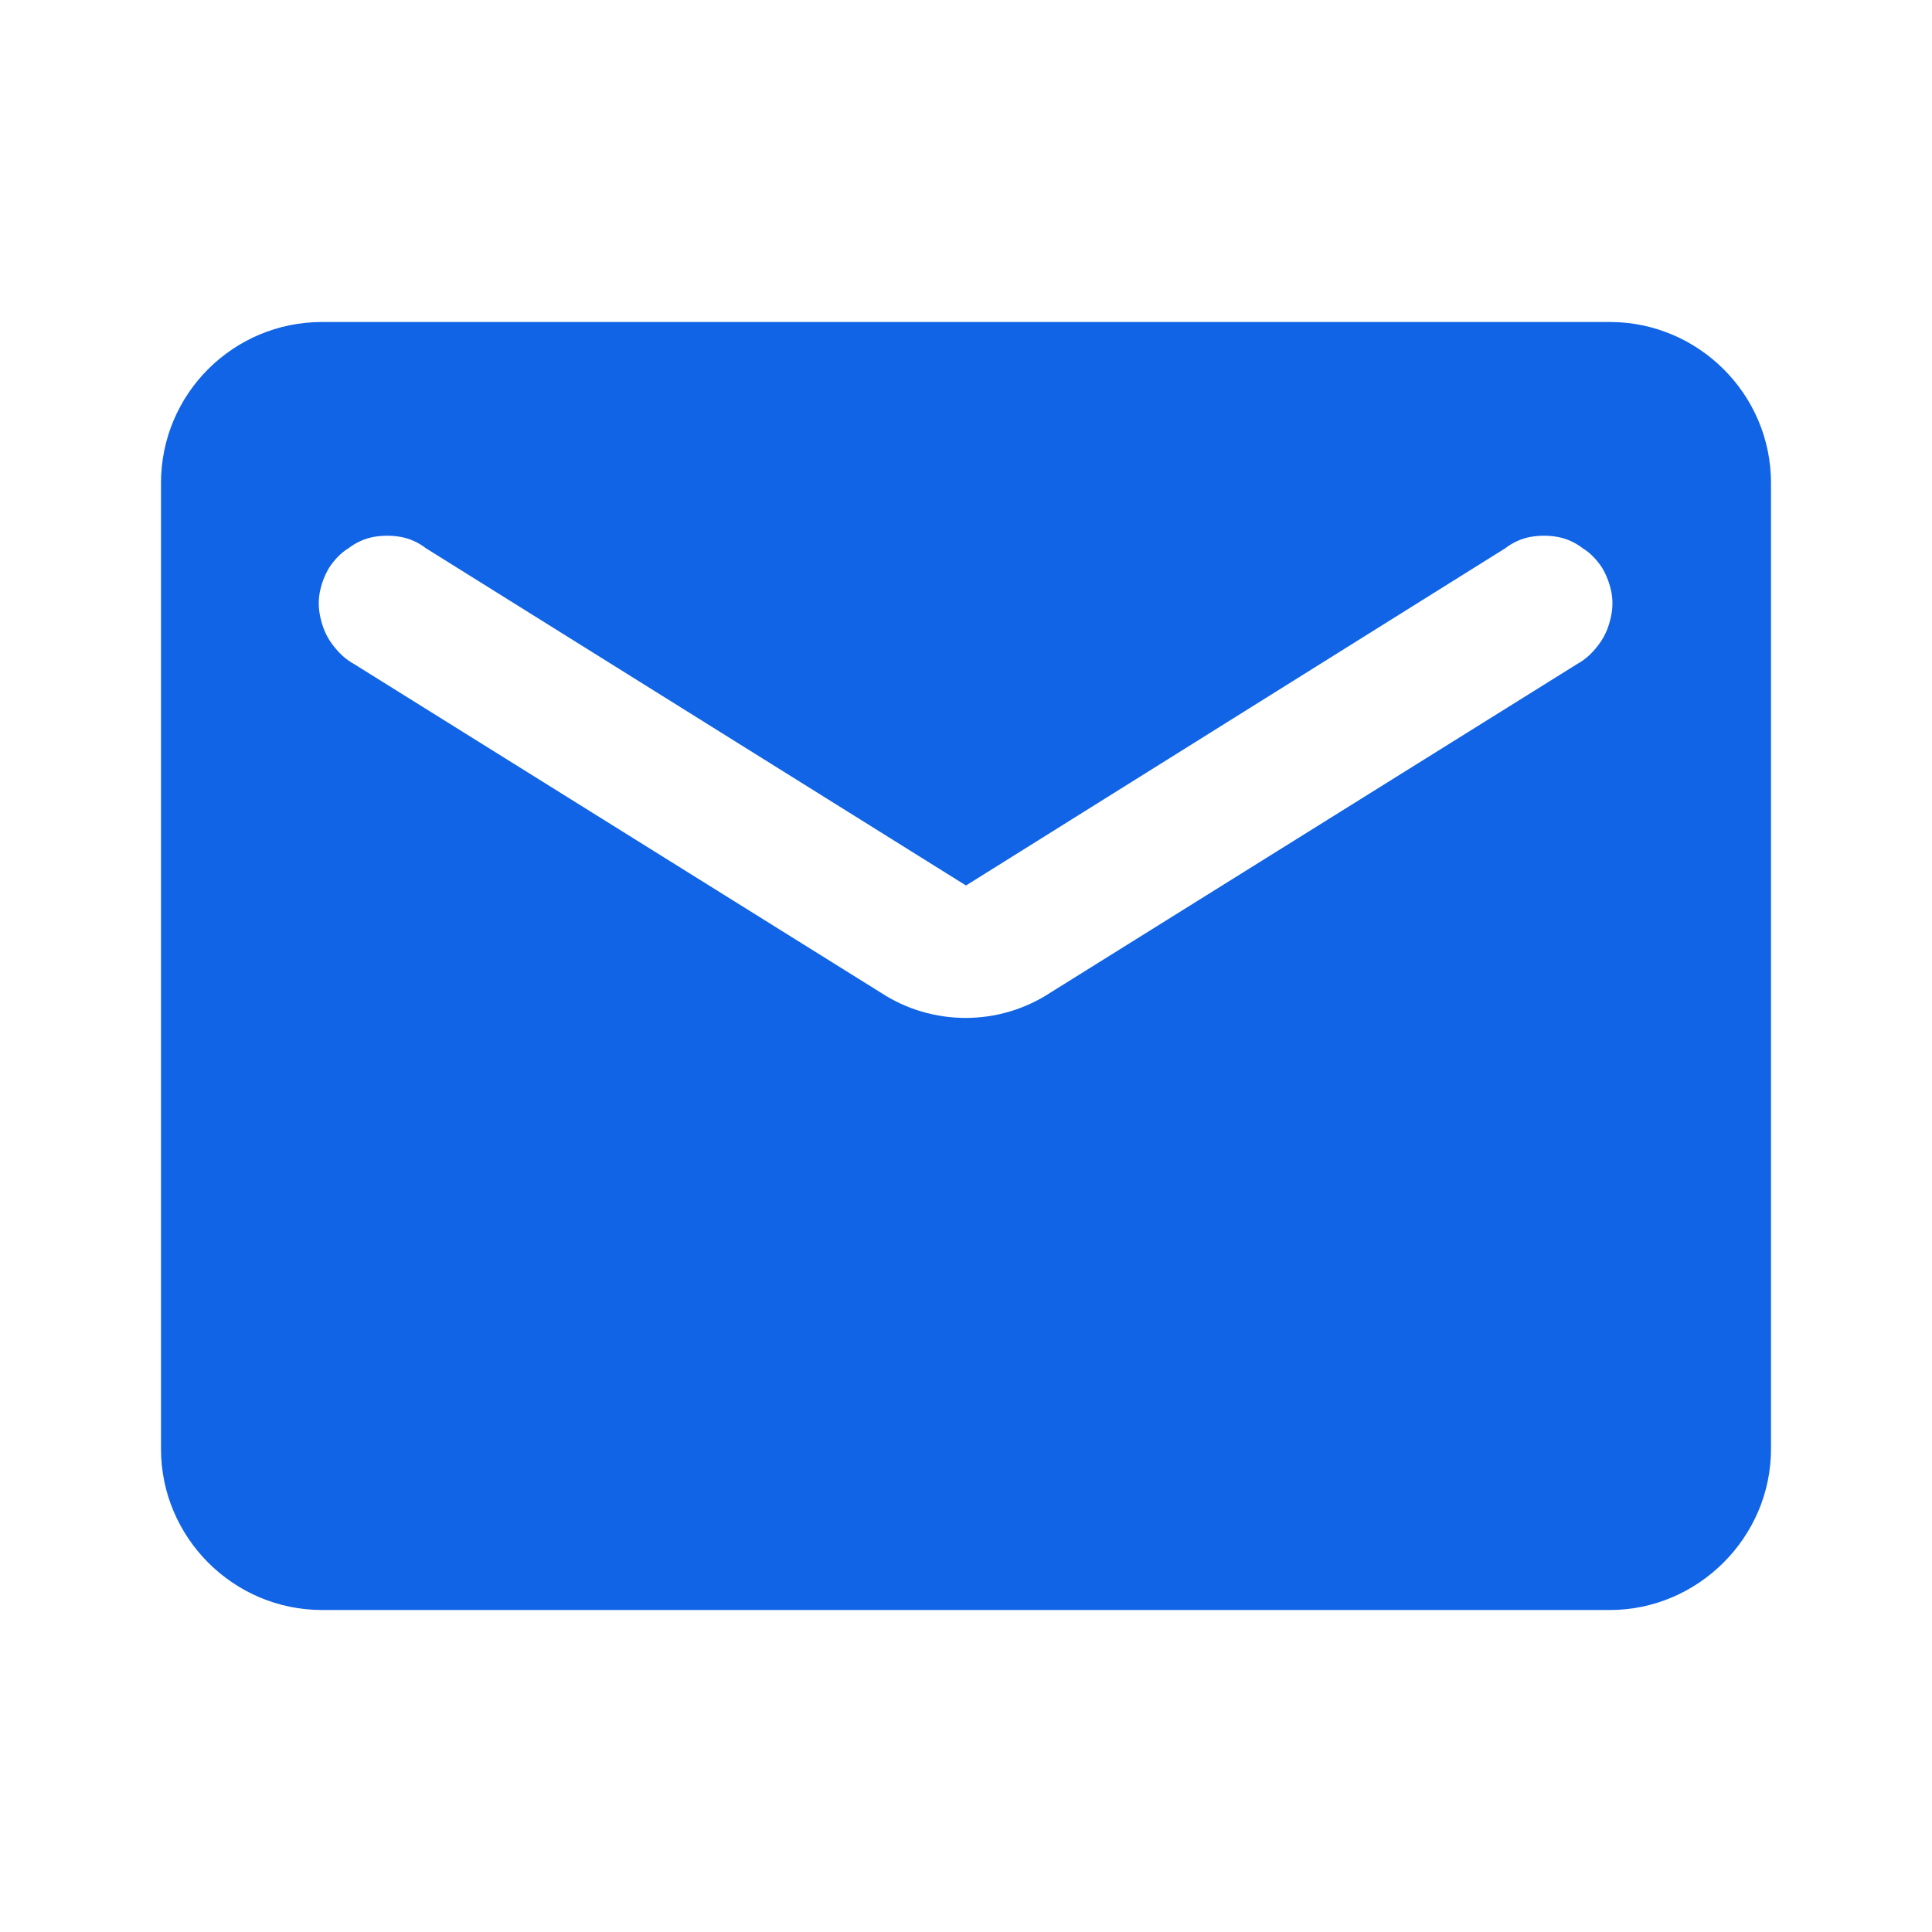 <svg width="24" height="24" viewBox="0 0 24 24" fill="none" xmlns="http://www.w3.org/2000/svg" xmlns:xlink="http://www.w3.org/1999/xlink">
	<desc>
			Created with Pixso.
	</desc>
	<defs>
		<clipPath id="clip1_2458">
			<rect id="ic:round-mail" rx="0" width="23" height="23" transform="translate(0.5 0.5)" fill="white" fill-opacity="0"/>
		</clipPath>
	</defs>
	<rect id="ic:round-mail" rx="0" width="23" height="23" transform="translate(0.5 0.5)" fill="#FFFFFF" fill-opacity="0"/>
	<g clip-path="url(#clip1_2458)">
		<path id="Vector" d="M20 4L4 4C2.9 4 2 4.89 2 6L2 18C2 19.1 2.9 20 4 20L20 20C21.09 20 22 19.1 22 18L22 6C22 4.89 21.09 4 20 4ZM19.59 8.25L13.05 12.33C12.41 12.75 11.58 12.75 10.94 12.33L4.4 8.25C4.29 8.19 4.21 8.11 4.14 8.02C4.07 7.93 4.02 7.83 3.99 7.71C3.96 7.6 3.95 7.49 3.97 7.37C3.99 7.26 4.03 7.15 4.09 7.05C4.15 6.96 4.23 6.87 4.33 6.81C4.42 6.74 4.53 6.69 4.64 6.67C4.75 6.65 4.87 6.65 4.98 6.67C5.09 6.69 5.2 6.74 5.29 6.81L12 11L18.7 6.81C18.79 6.74 18.9 6.69 19.01 6.67C19.12 6.65 19.24 6.65 19.35 6.67C19.46 6.69 19.57 6.74 19.66 6.81C19.76 6.87 19.84 6.96 19.9 7.05C19.96 7.15 20 7.26 20.02 7.37C20.04 7.49 20.03 7.6 20 7.71C19.97 7.83 19.92 7.93 19.85 8.02C19.78 8.11 19.7 8.19 19.59 8.25Z" fill="#1064E5" fill-opacity="1" fill-rule="nonzero"/>
	</g>
</svg>
